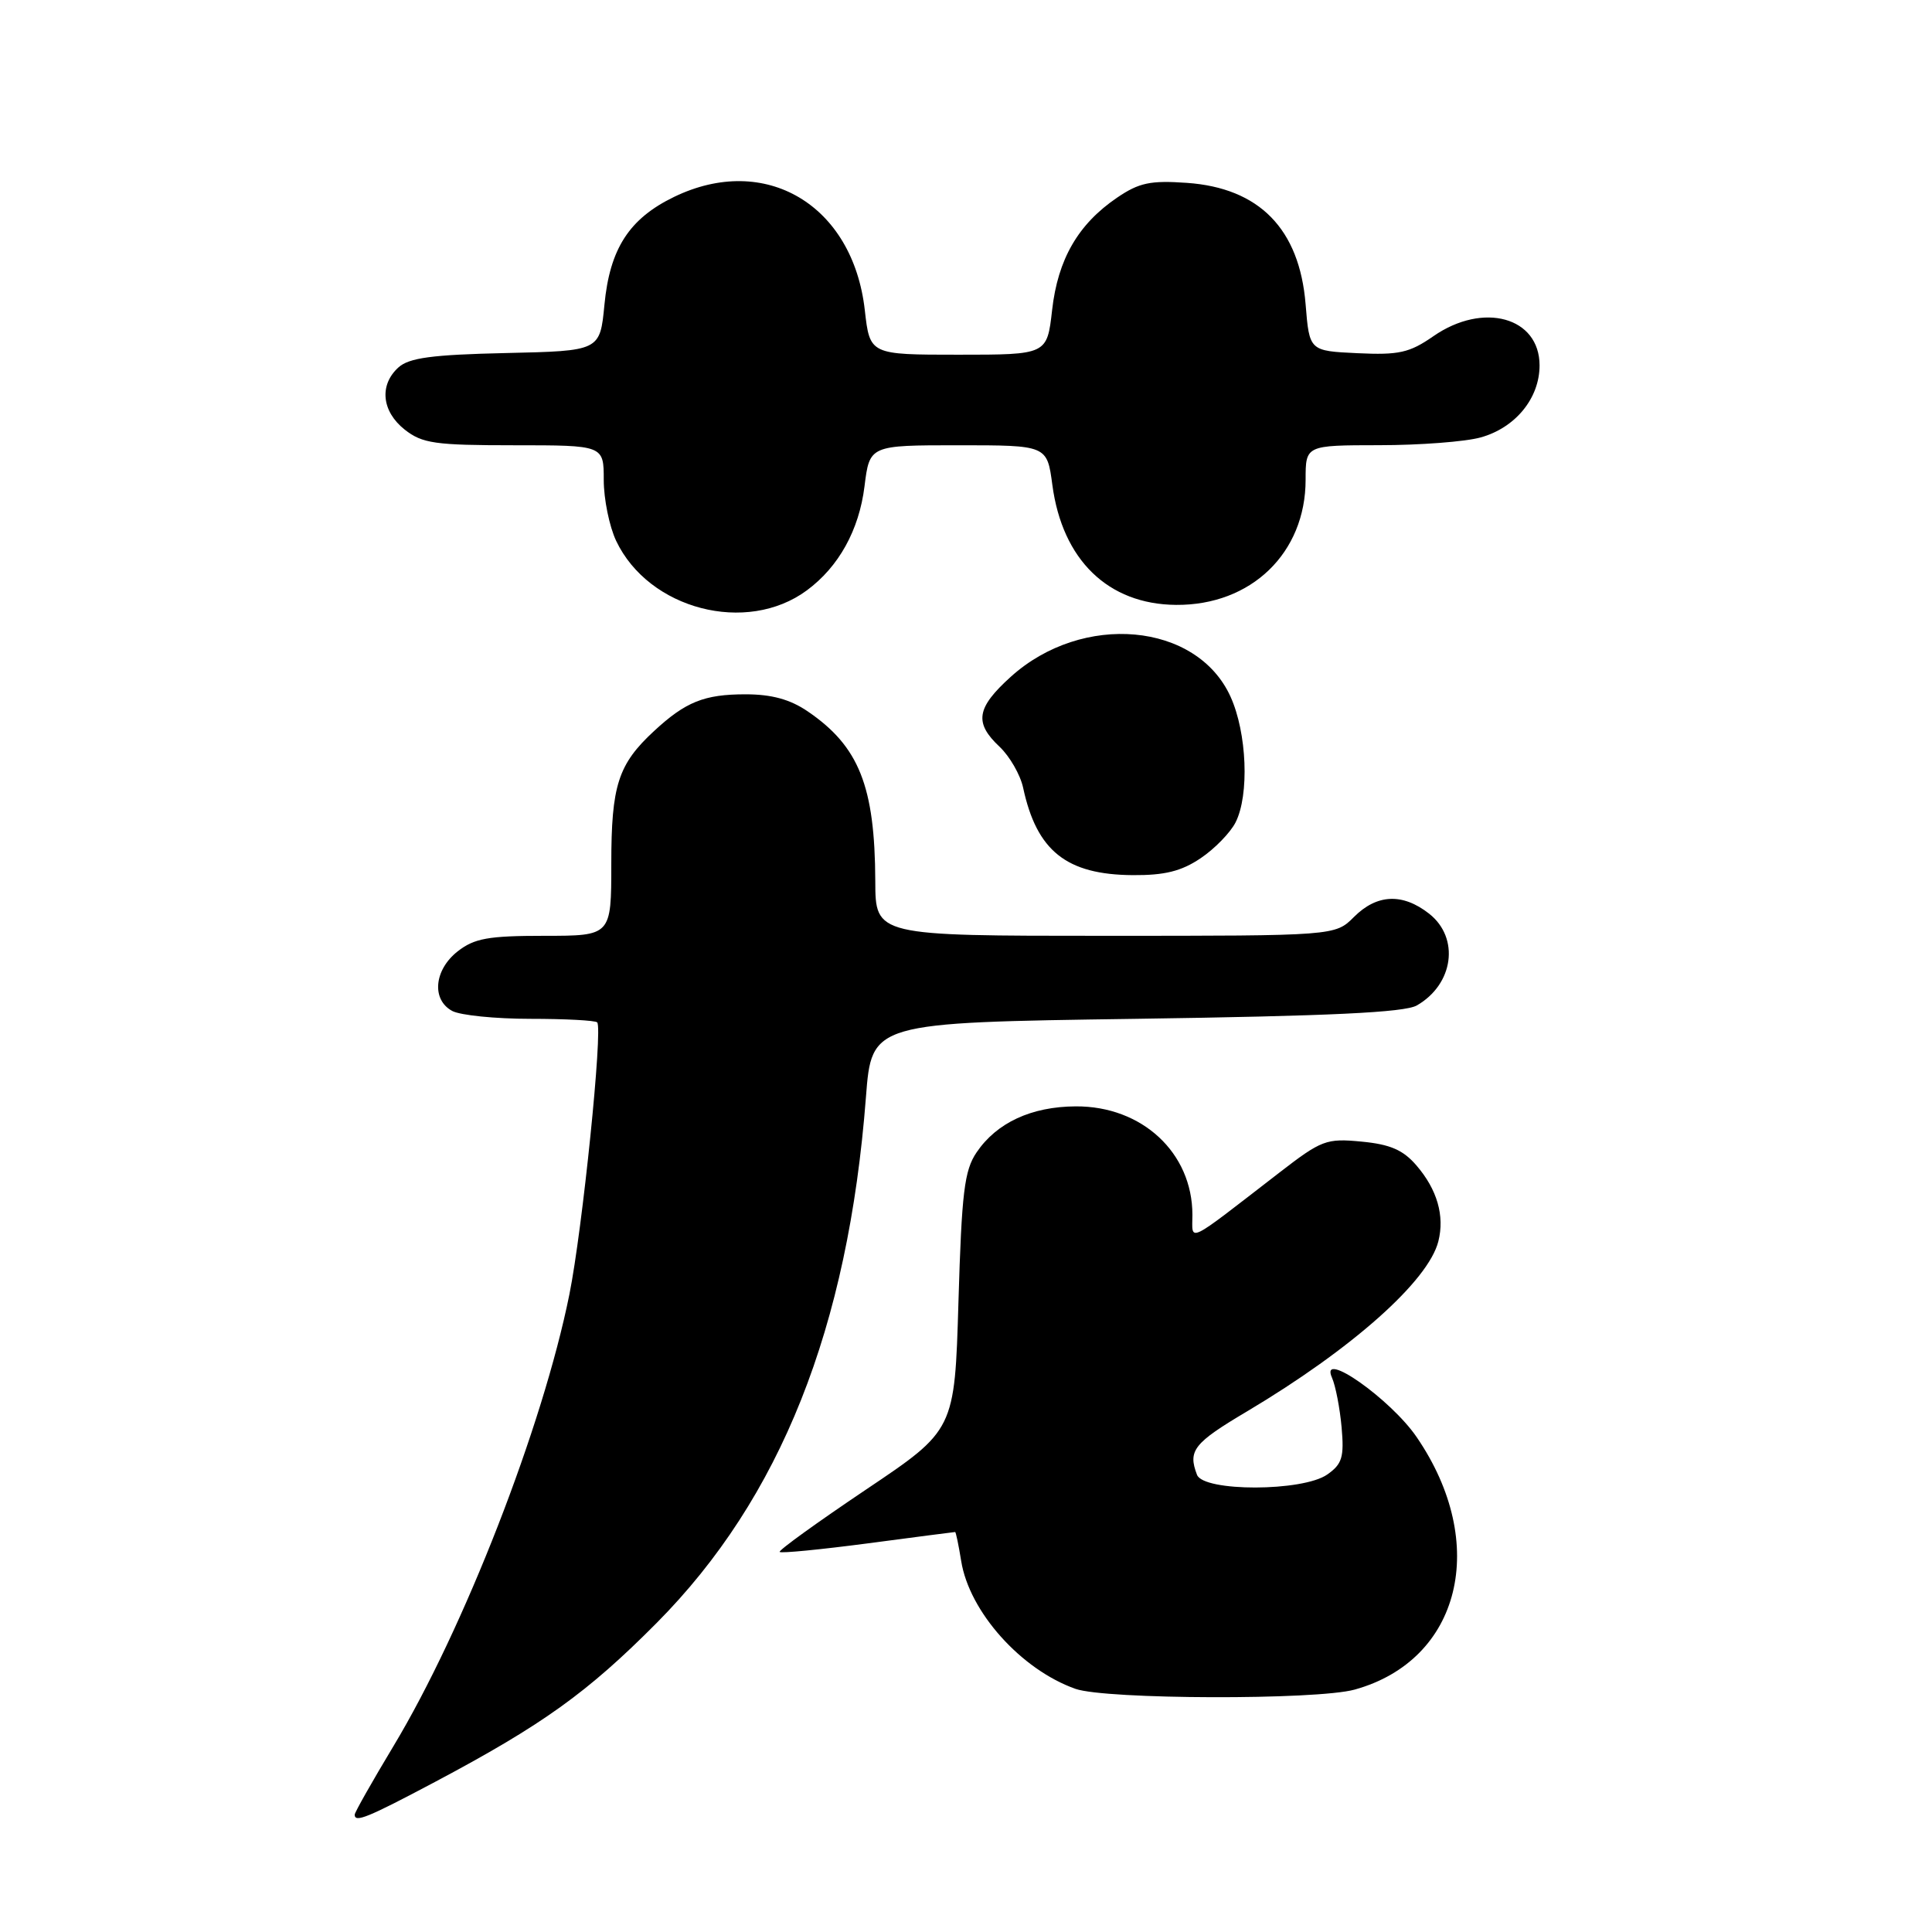 <?xml version="1.0" encoding="UTF-8" standalone="no"?>
<!DOCTYPE svg PUBLIC "-//W3C//DTD SVG 1.1//EN" "http://www.w3.org/Graphics/SVG/1.1/DTD/svg11.dtd" >
<svg xmlns="http://www.w3.org/2000/svg" xmlns:xlink="http://www.w3.org/1999/xlink" version="1.1" viewBox="0 0 256 256">
 <g >
 <path fill="currentColor"
d=" M 57.63 236.12 C 71.91 228.54 77.85 224.27 87.00 215.06 C 103.42 198.52 112.39 175.97 114.74 145.39 C 115.50 135.50 115.50 135.50 150.50 135.00 C 176.22 134.63 186.09 134.16 187.73 133.23 C 192.62 130.43 193.45 124.28 189.37 121.07 C 185.85 118.31 182.45 118.46 179.41 121.50 C 176.91 124.00 176.91 124.00 146.45 124.00 C 116.00 124.00 116.00 124.00 115.98 116.75 C 115.93 104.18 113.83 98.89 107.01 94.25 C 104.69 92.67 102.24 92.00 98.79 92.00 C 93.32 92.00 90.85 92.99 86.66 96.87 C 81.90 101.28 81.00 104.07 81.00 114.45 C 81.00 124.00 81.00 124.00 72.13 124.00 C 64.68 124.00 62.85 124.33 60.63 126.07 C 57.51 128.53 57.16 132.48 59.93 133.96 C 61.00 134.53 65.65 135.00 70.27 135.00 C 74.89 135.00 78.88 135.21 79.13 135.47 C 79.90 136.24 77.18 162.92 75.45 171.50 C 71.93 189.00 61.46 215.88 52.13 231.38 C 49.31 236.07 47.00 240.15 47.00 240.45 C 47.00 241.55 48.67 240.87 57.63 236.12 Z  M 179.50 223.88 C 193.57 219.98 197.37 204.53 187.72 190.43 C 184.27 185.38 174.81 178.73 176.49 182.54 C 176.97 183.62 177.54 186.58 177.77 189.13 C 178.12 193.09 177.84 194.00 175.87 195.38 C 172.62 197.66 159.48 197.68 158.61 195.42 C 157.38 192.21 158.15 191.22 165.25 187.01 C 179.13 178.75 189.27 169.74 190.59 164.48 C 191.44 161.10 190.44 157.62 187.68 154.42 C 185.93 152.38 184.21 151.63 180.42 151.27 C 175.74 150.82 175.12 151.05 169.48 155.41 C 156.96 165.08 158.00 164.58 158.00 160.97 C 158.00 152.75 151.33 146.55 142.54 146.60 C 136.66 146.63 132.07 148.76 129.40 152.70 C 127.78 155.09 127.43 157.98 127.00 172.50 C 126.50 189.49 126.50 189.49 114.73 197.39 C 108.26 201.74 103.12 205.45 103.31 205.64 C 103.50 205.84 108.77 205.32 115.02 204.50 C 121.26 203.67 126.46 203.00 126.56 203.00 C 126.66 203.00 127.02 204.72 127.36 206.83 C 128.43 213.56 135.28 221.22 142.50 223.78 C 146.51 225.20 174.46 225.28 179.50 223.88 Z  M 159.09 113.72 C 160.95 112.47 163.03 110.33 163.72 108.97 C 165.56 105.33 165.23 97.11 163.05 92.31 C 158.58 82.46 143.43 81.10 133.93 89.68 C 129.37 93.80 129.06 95.77 132.45 98.95 C 133.79 100.22 135.20 102.66 135.57 104.38 C 137.37 112.76 141.31 115.90 150.10 115.96 C 154.32 115.99 156.54 115.44 159.09 113.72 Z  M 106.92 78.22 C 111.13 75.11 113.83 70.25 114.55 64.45 C 115.23 59.00 115.23 59.00 126.99 59.00 C 138.74 59.00 138.74 59.00 139.44 64.24 C 140.76 74.19 146.83 80.08 155.83 80.15 C 165.79 80.23 173.00 73.27 173.00 63.57 C 173.00 59.00 173.00 59.00 182.75 58.99 C 188.11 58.99 194.17 58.53 196.20 57.96 C 200.80 56.68 204.00 52.77 204.00 48.42 C 204.00 42.02 196.54 39.96 189.93 44.55 C 186.76 46.75 185.36 47.06 179.87 46.80 C 173.50 46.50 173.50 46.50 173.00 40.32 C 172.19 30.34 166.87 24.90 157.26 24.23 C 152.44 23.89 150.93 24.21 148.02 26.19 C 142.86 29.70 140.17 34.34 139.41 41.09 C 138.74 47.00 138.74 47.00 127.00 47.00 C 115.26 47.00 115.26 47.00 114.59 41.09 C 113.01 27.13 101.40 20.24 89.32 26.09 C 83.37 28.97 80.80 32.95 80.09 40.39 C 79.50 46.50 79.50 46.50 67.04 46.78 C 57.24 47.00 54.20 47.41 52.79 48.69 C 50.22 51.02 50.58 54.52 53.63 56.93 C 55.96 58.76 57.65 59.00 68.13 59.00 C 80.00 59.00 80.00 59.00 80.00 63.60 C 80.00 66.13 80.74 69.75 81.64 71.66 C 85.96 80.76 98.94 84.13 106.92 78.22 Z "/>
</g>
</svg>
